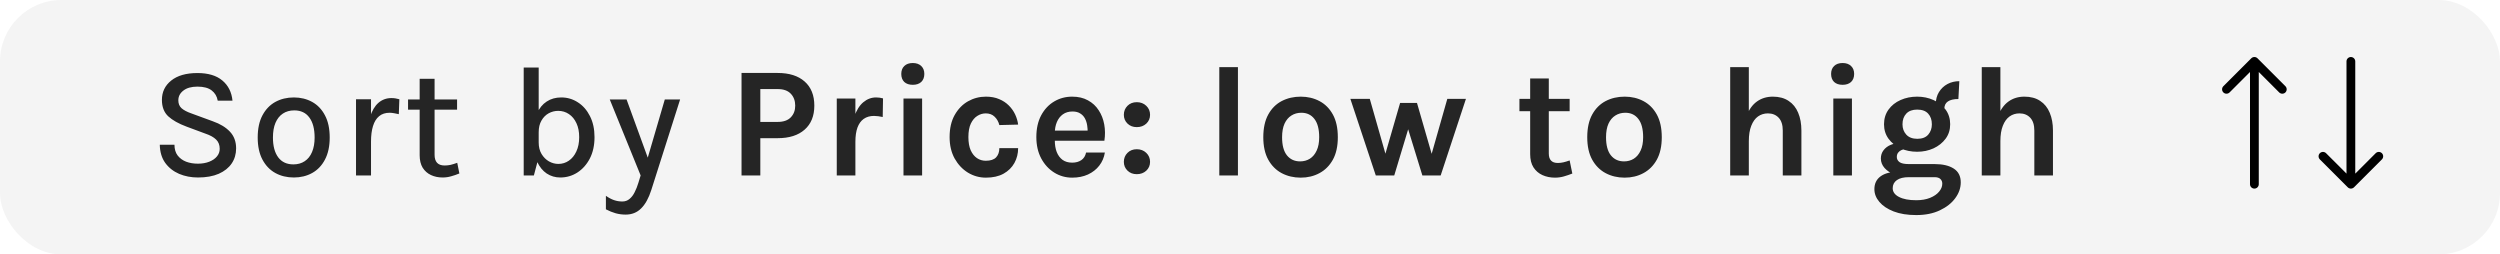 <svg width="285" height="29" viewBox="0 0 285 29" fill="none" xmlns="http://www.w3.org/2000/svg">
<g filter="url(#filter0_b_442_891)">
<rect width="285" height="29" rx="7" fill="#F4F4F4" fill-opacity="0.95"/>
</g>
<path d="M22.571 20.234C21.791 20.234 21.074 20.096 20.42 19.82C19.766 19.538 19.238 19.121 18.836 18.569C18.44 18.017 18.233 17.327 18.215 16.499H19.889C19.889 16.997 20.009 17.405 20.249 17.723C20.495 18.041 20.819 18.278 21.221 18.434C21.623 18.584 22.067 18.659 22.553 18.659C23.045 18.659 23.48 18.584 23.858 18.434C24.236 18.284 24.527 18.083 24.731 17.831C24.941 17.579 25.046 17.291 25.046 16.967C25.046 16.529 24.911 16.178 24.641 15.914C24.371 15.644 23.96 15.416 23.408 15.23L21.275 14.438C20.357 14.096 19.658 13.703 19.178 13.259C18.698 12.809 18.458 12.185 18.458 11.387C18.458 10.481 18.812 9.746 19.52 9.182C20.228 8.612 21.224 8.327 22.508 8.327C23.726 8.327 24.671 8.609 25.343 9.173C26.021 9.737 26.408 10.505 26.504 11.477H24.821C24.737 10.985 24.506 10.595 24.128 10.307C23.756 10.019 23.216 9.875 22.508 9.875C21.824 9.875 21.29 10.025 20.906 10.325C20.522 10.619 20.33 10.991 20.33 11.441C20.33 11.813 20.45 12.11 20.69 12.332C20.936 12.554 21.317 12.755 21.833 12.935L24.263 13.826C25.097 14.12 25.748 14.516 26.216 15.014C26.684 15.512 26.918 16.145 26.918 16.913C26.918 17.561 26.75 18.134 26.414 18.632C26.078 19.13 25.586 19.523 24.938 19.811C24.29 20.093 23.501 20.234 22.571 20.234ZM33.5 20.234C32.714 20.234 32.009 20.063 31.385 19.721C30.767 19.379 30.278 18.869 29.918 18.191C29.558 17.513 29.378 16.676 29.378 15.68C29.378 14.666 29.558 13.823 29.918 13.151C30.278 12.473 30.767 11.963 31.385 11.621C32.009 11.279 32.714 11.108 33.5 11.108C34.274 11.108 34.97 11.279 35.588 11.621C36.206 11.963 36.692 12.473 37.046 13.151C37.406 13.823 37.586 14.666 37.586 15.68C37.586 16.676 37.406 17.513 37.046 18.191C36.692 18.869 36.206 19.379 35.588 19.721C34.97 20.063 34.274 20.234 33.5 20.234ZM33.446 18.74C33.944 18.74 34.373 18.62 34.733 18.38C35.099 18.14 35.378 17.792 35.57 17.336C35.768 16.874 35.867 16.322 35.867 15.68C35.867 14.696 35.666 13.934 35.264 13.394C34.868 12.854 34.295 12.584 33.545 12.584C33.041 12.584 32.606 12.707 32.24 12.953C31.88 13.193 31.601 13.544 31.403 14.006C31.211 14.462 31.115 15.02 31.115 15.68C31.115 16.646 31.316 17.399 31.718 17.939C32.12 18.473 32.696 18.74 33.446 18.74ZM40.586 20V11.315H42.296V20H40.586ZM41.828 16.13C41.828 15.02 41.942 14.099 42.17 13.367C42.404 12.629 42.728 12.08 43.142 11.72C43.562 11.36 44.054 11.18 44.618 11.18C44.786 11.18 44.942 11.192 45.086 11.216C45.236 11.24 45.383 11.273 45.527 11.315L45.464 13.016C45.302 12.974 45.125 12.938 44.933 12.908C44.747 12.872 44.576 12.854 44.42 12.854C43.928 12.854 43.526 12.986 43.214 13.25C42.902 13.508 42.671 13.883 42.521 14.375C42.371 14.861 42.296 15.446 42.296 16.13H41.828ZM50.46 20.234C49.968 20.234 49.524 20.141 49.128 19.955C48.732 19.769 48.417 19.49 48.183 19.118C47.955 18.74 47.841 18.266 47.841 17.696V8.984H49.542V17.642C49.542 18.458 49.923 18.866 50.685 18.866C50.919 18.866 51.147 18.842 51.369 18.794C51.591 18.74 51.843 18.662 52.125 18.56L52.368 19.775C52.05 19.907 51.735 20.015 51.423 20.099C51.117 20.189 50.796 20.234 50.46 20.234ZM46.518 12.503V11.342H52.107V12.503H46.518ZM63.868 20.234C63.304 20.234 62.791 20.084 62.33 19.784C61.873 19.478 61.508 19.028 61.231 18.434C60.962 17.84 60.827 17.111 60.827 16.247H61.411C61.411 16.751 61.52 17.186 61.736 17.552C61.958 17.918 62.239 18.2 62.581 18.398C62.923 18.59 63.281 18.686 63.653 18.686C64.097 18.686 64.496 18.563 64.85 18.317C65.21 18.071 65.495 17.72 65.704 17.264C65.921 16.802 66.028 16.259 66.028 15.635C66.028 15.017 65.924 14.486 65.713 14.042C65.504 13.592 65.219 13.247 64.859 13.007C64.499 12.761 64.091 12.638 63.635 12.638C63.251 12.638 62.888 12.731 62.545 12.917C62.209 13.103 61.937 13.379 61.727 13.745C61.517 14.105 61.411 14.546 61.411 15.068H60.827C60.827 14.222 60.959 13.505 61.222 12.917C61.486 12.329 61.852 11.882 62.321 11.576C62.794 11.264 63.349 11.108 63.986 11.108C64.675 11.108 65.305 11.294 65.876 11.666C66.451 12.032 66.91 12.554 67.252 13.232C67.6 13.91 67.775 14.711 67.775 15.635C67.775 16.565 67.597 17.375 67.243 18.065C66.889 18.749 66.415 19.283 65.822 19.667C65.234 20.045 64.582 20.234 63.868 20.234ZM59.702 20V7.697H61.411V17.921L60.862 20H59.702ZM69.513 11.342H71.43L74.04 18.506H73.689L75.786 11.342H77.532L74.247 21.665C73.947 22.601 73.56 23.3 73.086 23.762C72.618 24.23 72.03 24.464 71.322 24.464C70.926 24.464 70.545 24.413 70.179 24.311C69.819 24.209 69.45 24.059 69.072 23.861V22.322C69.396 22.55 69.708 22.715 70.008 22.817C70.308 22.919 70.62 22.97 70.944 22.97C71.268 22.97 71.544 22.871 71.772 22.673C72.006 22.481 72.201 22.223 72.357 21.899C72.519 21.581 72.657 21.233 72.771 20.855L73.032 20L69.513 11.342ZM84.535 20V8.318H88.657C89.971 8.318 90.994 8.642 91.726 9.29C92.464 9.938 92.833 10.856 92.833 12.044C92.833 13.22 92.464 14.132 91.726 14.78C90.994 15.428 89.971 15.752 88.657 15.752H86.677V20H84.535ZM86.677 13.898H88.657C89.317 13.898 89.815 13.724 90.151 13.376C90.487 13.028 90.655 12.584 90.655 12.044C90.655 11.492 90.487 11.039 90.151 10.685C89.815 10.331 89.317 10.154 88.657 10.154H86.677V13.898ZM95.391 20V11.234H97.515V20H95.391ZM96.993 16.166C96.993 15.02 97.122 14.072 97.38 13.322C97.638 12.572 97.983 12.017 98.415 11.657C98.853 11.291 99.339 11.108 99.873 11.108C100.017 11.108 100.152 11.117 100.278 11.135C100.41 11.153 100.539 11.18 100.665 11.216L100.629 13.34C100.473 13.304 100.305 13.274 100.125 13.25C99.945 13.226 99.783 13.214 99.639 13.214C99.171 13.214 98.778 13.328 98.46 13.556C98.148 13.778 97.911 14.108 97.749 14.546C97.593 14.984 97.515 15.524 97.515 16.166H96.993ZM104.059 9.668C103.645 9.668 103.321 9.56 103.087 9.344C102.859 9.122 102.745 8.816 102.745 8.426C102.745 8.048 102.859 7.748 103.087 7.526C103.321 7.298 103.645 7.184 104.059 7.184C104.467 7.184 104.788 7.298 105.022 7.526C105.256 7.748 105.373 8.048 105.373 8.426C105.373 8.816 105.256 9.122 105.022 9.344C104.788 9.56 104.467 9.668 104.059 9.668ZM102.997 20V11.234H105.121V20H102.997ZM112.395 20.252C111.663 20.252 110.982 20.063 110.352 19.685C109.728 19.301 109.221 18.764 108.831 18.074C108.447 17.378 108.255 16.562 108.255 15.626C108.255 14.636 108.447 13.799 108.831 13.115C109.221 12.425 109.728 11.903 110.352 11.549C110.982 11.195 111.663 11.018 112.395 11.018C112.965 11.018 113.466 11.111 113.898 11.297C114.336 11.477 114.708 11.723 115.014 12.035C115.32 12.341 115.56 12.683 115.734 13.061C115.908 13.439 116.019 13.82 116.067 14.204L113.925 14.258C113.829 13.874 113.649 13.556 113.385 13.304C113.127 13.052 112.791 12.926 112.377 12.926C112.035 12.926 111.714 13.022 111.414 13.214C111.114 13.4 110.868 13.691 110.676 14.087C110.49 14.483 110.397 14.996 110.397 15.626C110.397 16.226 110.484 16.727 110.658 17.129C110.838 17.525 111.078 17.825 111.378 18.029C111.678 18.227 112.011 18.326 112.377 18.326C112.917 18.326 113.31 18.197 113.556 17.939C113.802 17.675 113.925 17.324 113.925 16.886H116.067C116.067 17.504 115.926 18.068 115.644 18.578C115.362 19.088 114.948 19.496 114.402 19.802C113.856 20.102 113.187 20.252 112.395 20.252ZM122.229 20.252C121.485 20.252 120.804 20.06 120.186 19.676C119.568 19.292 119.073 18.755 118.701 18.065C118.329 17.369 118.143 16.556 118.143 15.626C118.143 14.666 118.326 13.841 118.692 13.151C119.064 12.461 119.559 11.933 120.177 11.567C120.795 11.201 121.479 11.018 122.229 11.018C122.925 11.018 123.525 11.159 124.029 11.441C124.539 11.717 124.947 12.095 125.253 12.575C125.565 13.049 125.775 13.586 125.883 14.186C125.991 14.786 125.997 15.404 125.901 16.04H119.835V14.888H124.398L123.984 15.158C124.002 14.876 123.987 14.591 123.939 14.303C123.897 14.015 123.813 13.751 123.687 13.511C123.561 13.271 123.381 13.079 123.147 12.935C122.919 12.785 122.625 12.71 122.265 12.71C121.833 12.71 121.467 12.818 121.167 13.034C120.867 13.25 120.639 13.544 120.483 13.916C120.327 14.288 120.249 14.708 120.249 15.176V16.022C120.249 16.514 120.321 16.949 120.465 17.327C120.615 17.705 120.834 18.002 121.122 18.218C121.416 18.434 121.785 18.542 122.229 18.542C122.643 18.542 122.991 18.446 123.273 18.254C123.555 18.062 123.735 17.774 123.813 17.39H125.955C125.865 17.954 125.652 18.452 125.316 18.884C124.986 19.31 124.557 19.646 124.029 19.892C123.501 20.132 122.901 20.252 122.229 20.252ZM128.119 18.452C128.119 18.044 128.257 17.702 128.533 17.426C128.809 17.15 129.163 17.012 129.595 17.012C130.027 17.012 130.387 17.15 130.675 17.426C130.963 17.702 131.107 18.044 131.107 18.452C131.107 18.854 130.963 19.19 130.675 19.46C130.387 19.724 130.027 19.856 129.595 19.856C129.163 19.856 128.809 19.721 128.533 19.451C128.257 19.181 128.119 18.848 128.119 18.452ZM128.119 13.088C128.119 12.68 128.257 12.338 128.533 12.062C128.809 11.786 129.163 11.648 129.595 11.648C130.027 11.648 130.387 11.786 130.675 12.062C130.963 12.338 131.107 12.68 131.107 13.088C131.107 13.49 130.963 13.826 130.675 14.096C130.387 14.36 130.027 14.492 129.595 14.492C129.163 14.492 128.809 14.357 128.533 14.087C128.257 13.817 128.119 13.484 128.119 13.088ZM139 20V7.652H141.124V20H139ZM148.282 20.252C147.484 20.252 146.761 20.081 146.113 19.739C145.471 19.397 144.961 18.887 144.583 18.209C144.205 17.525 144.016 16.67 144.016 15.644C144.016 14.6 144.205 13.736 144.583 13.052C144.961 12.368 145.471 11.858 146.113 11.522C146.761 11.186 147.484 11.018 148.282 11.018C149.068 11.018 149.779 11.186 150.415 11.522C151.057 11.858 151.567 12.368 151.945 13.052C152.323 13.736 152.512 14.6 152.512 15.644C152.512 16.67 152.323 17.525 151.945 18.209C151.567 18.887 151.057 19.397 150.415 19.739C149.779 20.081 149.068 20.252 148.282 20.252ZM148.21 18.398C148.63 18.398 149.002 18.296 149.326 18.092C149.656 17.882 149.914 17.573 150.1 17.165C150.292 16.757 150.388 16.25 150.388 15.644C150.388 14.72 150.205 14.024 149.839 13.556C149.479 13.088 148.984 12.854 148.354 12.854C147.928 12.854 147.55 12.959 147.22 13.169C146.89 13.373 146.629 13.682 146.437 14.096C146.251 14.51 146.158 15.026 146.158 15.644C146.158 16.556 146.341 17.243 146.707 17.705C147.079 18.167 147.58 18.398 148.21 18.398ZM153.941 11.27H156.155L158.045 17.894H157.829L159.611 11.738H161.537L163.319 17.912H163.103L164.993 11.27H167.117L164.237 20H162.149L160.367 14.204H160.691L158.945 20H156.839L153.941 11.27ZM177.265 20.252C176.749 20.252 176.275 20.156 175.843 19.964C175.417 19.772 175.075 19.478 174.817 19.082C174.565 18.686 174.439 18.182 174.439 17.57V8.948H176.563V17.498C176.563 18.218 176.905 18.578 177.589 18.578C177.799 18.578 178.009 18.554 178.219 18.506C178.429 18.458 178.669 18.386 178.939 18.29L179.245 19.784C178.909 19.916 178.582 20.027 178.264 20.117C177.946 20.207 177.613 20.252 177.265 20.252ZM173.215 12.674V11.27H178.939V12.674H173.215ZM185.212 20.252C184.414 20.252 183.691 20.081 183.043 19.739C182.401 19.397 181.891 18.887 181.513 18.209C181.135 17.525 180.946 16.67 180.946 15.644C180.946 14.6 181.135 13.736 181.513 13.052C181.891 12.368 182.401 11.858 183.043 11.522C183.691 11.186 184.414 11.018 185.212 11.018C185.998 11.018 186.709 11.186 187.345 11.522C187.987 11.858 188.497 12.368 188.875 13.052C189.253 13.736 189.442 14.6 189.442 15.644C189.442 16.67 189.253 17.525 188.875 18.209C188.497 18.887 187.987 19.397 187.345 19.739C186.709 20.081 185.998 20.252 185.212 20.252ZM185.14 18.398C185.56 18.398 185.932 18.296 186.256 18.092C186.586 17.882 186.844 17.573 187.03 17.165C187.222 16.757 187.318 16.25 187.318 15.644C187.318 14.72 187.135 14.024 186.769 13.556C186.409 13.088 185.914 12.854 185.284 12.854C184.858 12.854 184.48 12.959 184.15 13.169C183.82 13.373 183.559 13.682 183.367 14.096C183.181 14.51 183.088 15.026 183.088 15.644C183.088 16.556 183.271 17.243 183.637 17.705C184.009 18.167 184.51 18.398 185.14 18.398ZM203.236 20V14.888C203.236 14.24 203.08 13.751 202.768 13.421C202.456 13.091 202.048 12.926 201.544 12.926C201.118 12.926 200.74 13.043 200.41 13.277C200.086 13.511 199.831 13.865 199.645 14.339C199.459 14.807 199.366 15.392 199.366 16.094H198.664C198.664 14.96 198.805 14.018 199.087 13.268C199.369 12.512 199.768 11.948 200.284 11.576C200.8 11.204 201.406 11.018 202.102 11.018C202.822 11.018 203.422 11.18 203.902 11.504C204.388 11.822 204.751 12.272 204.991 12.854C205.237 13.436 205.36 14.114 205.36 14.888V20H203.236ZM197.242 20V7.652H199.366V20H197.242ZM210.059 9.668C209.645 9.668 209.321 9.56 209.087 9.344C208.859 9.122 208.745 8.816 208.745 8.426C208.745 8.048 208.859 7.748 209.087 7.526C209.321 7.298 209.645 7.184 210.059 7.184C210.467 7.184 210.788 7.298 211.022 7.526C211.256 7.748 211.373 8.048 211.373 8.426C211.373 8.816 211.256 9.122 211.022 9.344C210.788 9.56 210.467 9.668 210.059 9.668ZM208.997 20V11.234H211.121V20H208.997ZM218.45 24.518C217.448 24.518 216.59 24.38 215.876 24.104C215.168 23.828 214.625 23.465 214.247 23.015C213.869 22.571 213.68 22.088 213.68 21.566C213.68 20.948 213.905 20.468 214.355 20.126C214.805 19.79 215.372 19.622 216.056 19.622L217.604 20.198C217.016 20.198 216.563 20.309 216.245 20.531C215.927 20.753 215.768 21.062 215.768 21.458C215.768 21.872 216.005 22.202 216.479 22.448C216.959 22.7 217.616 22.826 218.45 22.826C219.056 22.826 219.581 22.736 220.025 22.556C220.469 22.376 220.811 22.142 221.051 21.854C221.297 21.566 221.42 21.26 221.42 20.936C221.42 20.72 221.348 20.543 221.204 20.405C221.06 20.267 220.838 20.198 220.538 20.198H217.604C217.016 20.198 216.479 20.105 215.993 19.919C215.513 19.727 215.129 19.472 214.841 19.154C214.559 18.83 214.418 18.47 214.418 18.074C214.418 17.708 214.52 17.393 214.724 17.129C214.928 16.859 215.204 16.652 215.552 16.508C215.906 16.364 216.302 16.292 216.74 16.292L217.28 16.994C217.106 16.994 216.938 17.03 216.776 17.102C216.62 17.168 216.491 17.267 216.389 17.399C216.287 17.531 216.236 17.696 216.236 17.894C216.236 18.134 216.338 18.329 216.542 18.479C216.746 18.629 217.1 18.704 217.604 18.704H220.538C221.468 18.704 222.197 18.875 222.725 19.217C223.259 19.559 223.526 20.084 223.526 20.792C223.526 21.422 223.319 22.019 222.905 22.583C222.491 23.153 221.903 23.618 221.141 23.978C220.385 24.338 219.488 24.518 218.45 24.518ZM218.558 17.3C217.868 17.3 217.235 17.171 216.659 16.913C216.089 16.649 215.633 16.283 215.291 15.815C214.949 15.347 214.778 14.798 214.778 14.168C214.778 13.526 214.949 12.968 215.291 12.494C215.633 12.02 216.089 11.657 216.659 11.405C217.235 11.147 217.868 11.018 218.558 11.018C219.23 11.018 219.851 11.147 220.421 11.405C220.991 11.657 221.45 12.02 221.798 12.494C222.146 12.968 222.32 13.526 222.32 14.168C222.32 14.798 222.146 15.347 221.798 15.815C221.45 16.283 220.991 16.649 220.421 16.913C219.851 17.171 219.23 17.3 218.558 17.3ZM218.576 15.824C219.128 15.824 219.542 15.665 219.818 15.347C220.094 15.029 220.232 14.636 220.232 14.168C220.232 13.664 220.091 13.259 219.809 12.953C219.533 12.647 219.116 12.494 218.558 12.494C218.018 12.494 217.604 12.647 217.316 12.953C217.028 13.259 216.884 13.664 216.884 14.168C216.884 14.636 217.028 15.029 217.316 15.347C217.61 15.665 218.03 15.824 218.576 15.824ZM221.654 12.422L220.682 11.864C220.682 11.342 220.802 10.886 221.042 10.496C221.288 10.1 221.612 9.794 222.014 9.578C222.422 9.362 222.872 9.254 223.364 9.254L223.256 11.288C222.734 11.288 222.335 11.381 222.059 11.567C221.789 11.747 221.654 12.032 221.654 12.422ZM231.914 20V14.888C231.914 14.24 231.758 13.751 231.446 13.421C231.134 13.091 230.726 12.926 230.222 12.926C229.796 12.926 229.418 13.043 229.088 13.277C228.764 13.511 228.509 13.865 228.323 14.339C228.137 14.807 228.044 15.392 228.044 16.094H227.342C227.342 14.96 227.483 14.018 227.765 13.268C228.047 12.512 228.446 11.948 228.962 11.576C229.478 11.204 230.084 11.018 230.78 11.018C231.5 11.018 232.1 11.18 232.58 11.504C233.066 11.822 233.429 12.272 233.669 12.854C233.915 13.436 234.038 14.114 234.038 14.888V20H231.914ZM225.92 20V7.652H228.044V20H225.92Z" fill="#252525"/>
<path d="M257.354 6.646C257.158 6.451 256.842 6.451 256.646 6.646L253.464 9.828C253.269 10.024 253.269 10.34 253.464 10.536C253.66 10.731 253.976 10.731 254.172 10.536L257 7.707L259.828 10.536C260.024 10.731 260.34 10.731 260.536 10.536C260.731 10.34 260.731 10.024 260.536 9.828L257.354 6.646ZM256.5 21C256.5 21.276 256.724 21.5 257 21.5C257.276 21.5 257.5 21.276 257.5 21H256.5ZM256.5 7V21H257.5V7H256.5Z" fill="black"/>
<path d="M267.646 21.354C267.842 21.549 268.158 21.549 268.354 21.354L271.536 18.172C271.731 17.976 271.731 17.66 271.536 17.465C271.34 17.269 271.024 17.269 270.828 17.465L268 20.293L265.172 17.465C264.976 17.269 264.66 17.269 264.464 17.465C264.269 17.66 264.269 17.976 264.464 18.172L267.646 21.354ZM268.5 7C268.5 6.724 268.276 6.5 268 6.5C267.724 6.5 267.5 6.724 267.5 7H268.5ZM268.5 21V7H267.5V21H268.5Z" fill="black"/>
<defs>
<filter id="filter0_b_442_891" x="-15" y="-15" width="315" height="59" filterUnits="userSpaceOnUse" color-interpolation-filters="sRGB">
<feFlood flood-opacity="0" result="BackgroundImageFix"/>
<feGaussianBlur in="BackgroundImageFix" stdDeviation="7.5"/>
<feComposite in2="SourceAlpha" operator="in" result="effect1_backgroundBlur_442_891"/>
<feBlend mode="normal" in="SourceGraphic" in2="effect1_backgroundBlur_442_891" result="shape"/>
</filter>
</defs>
</svg>
